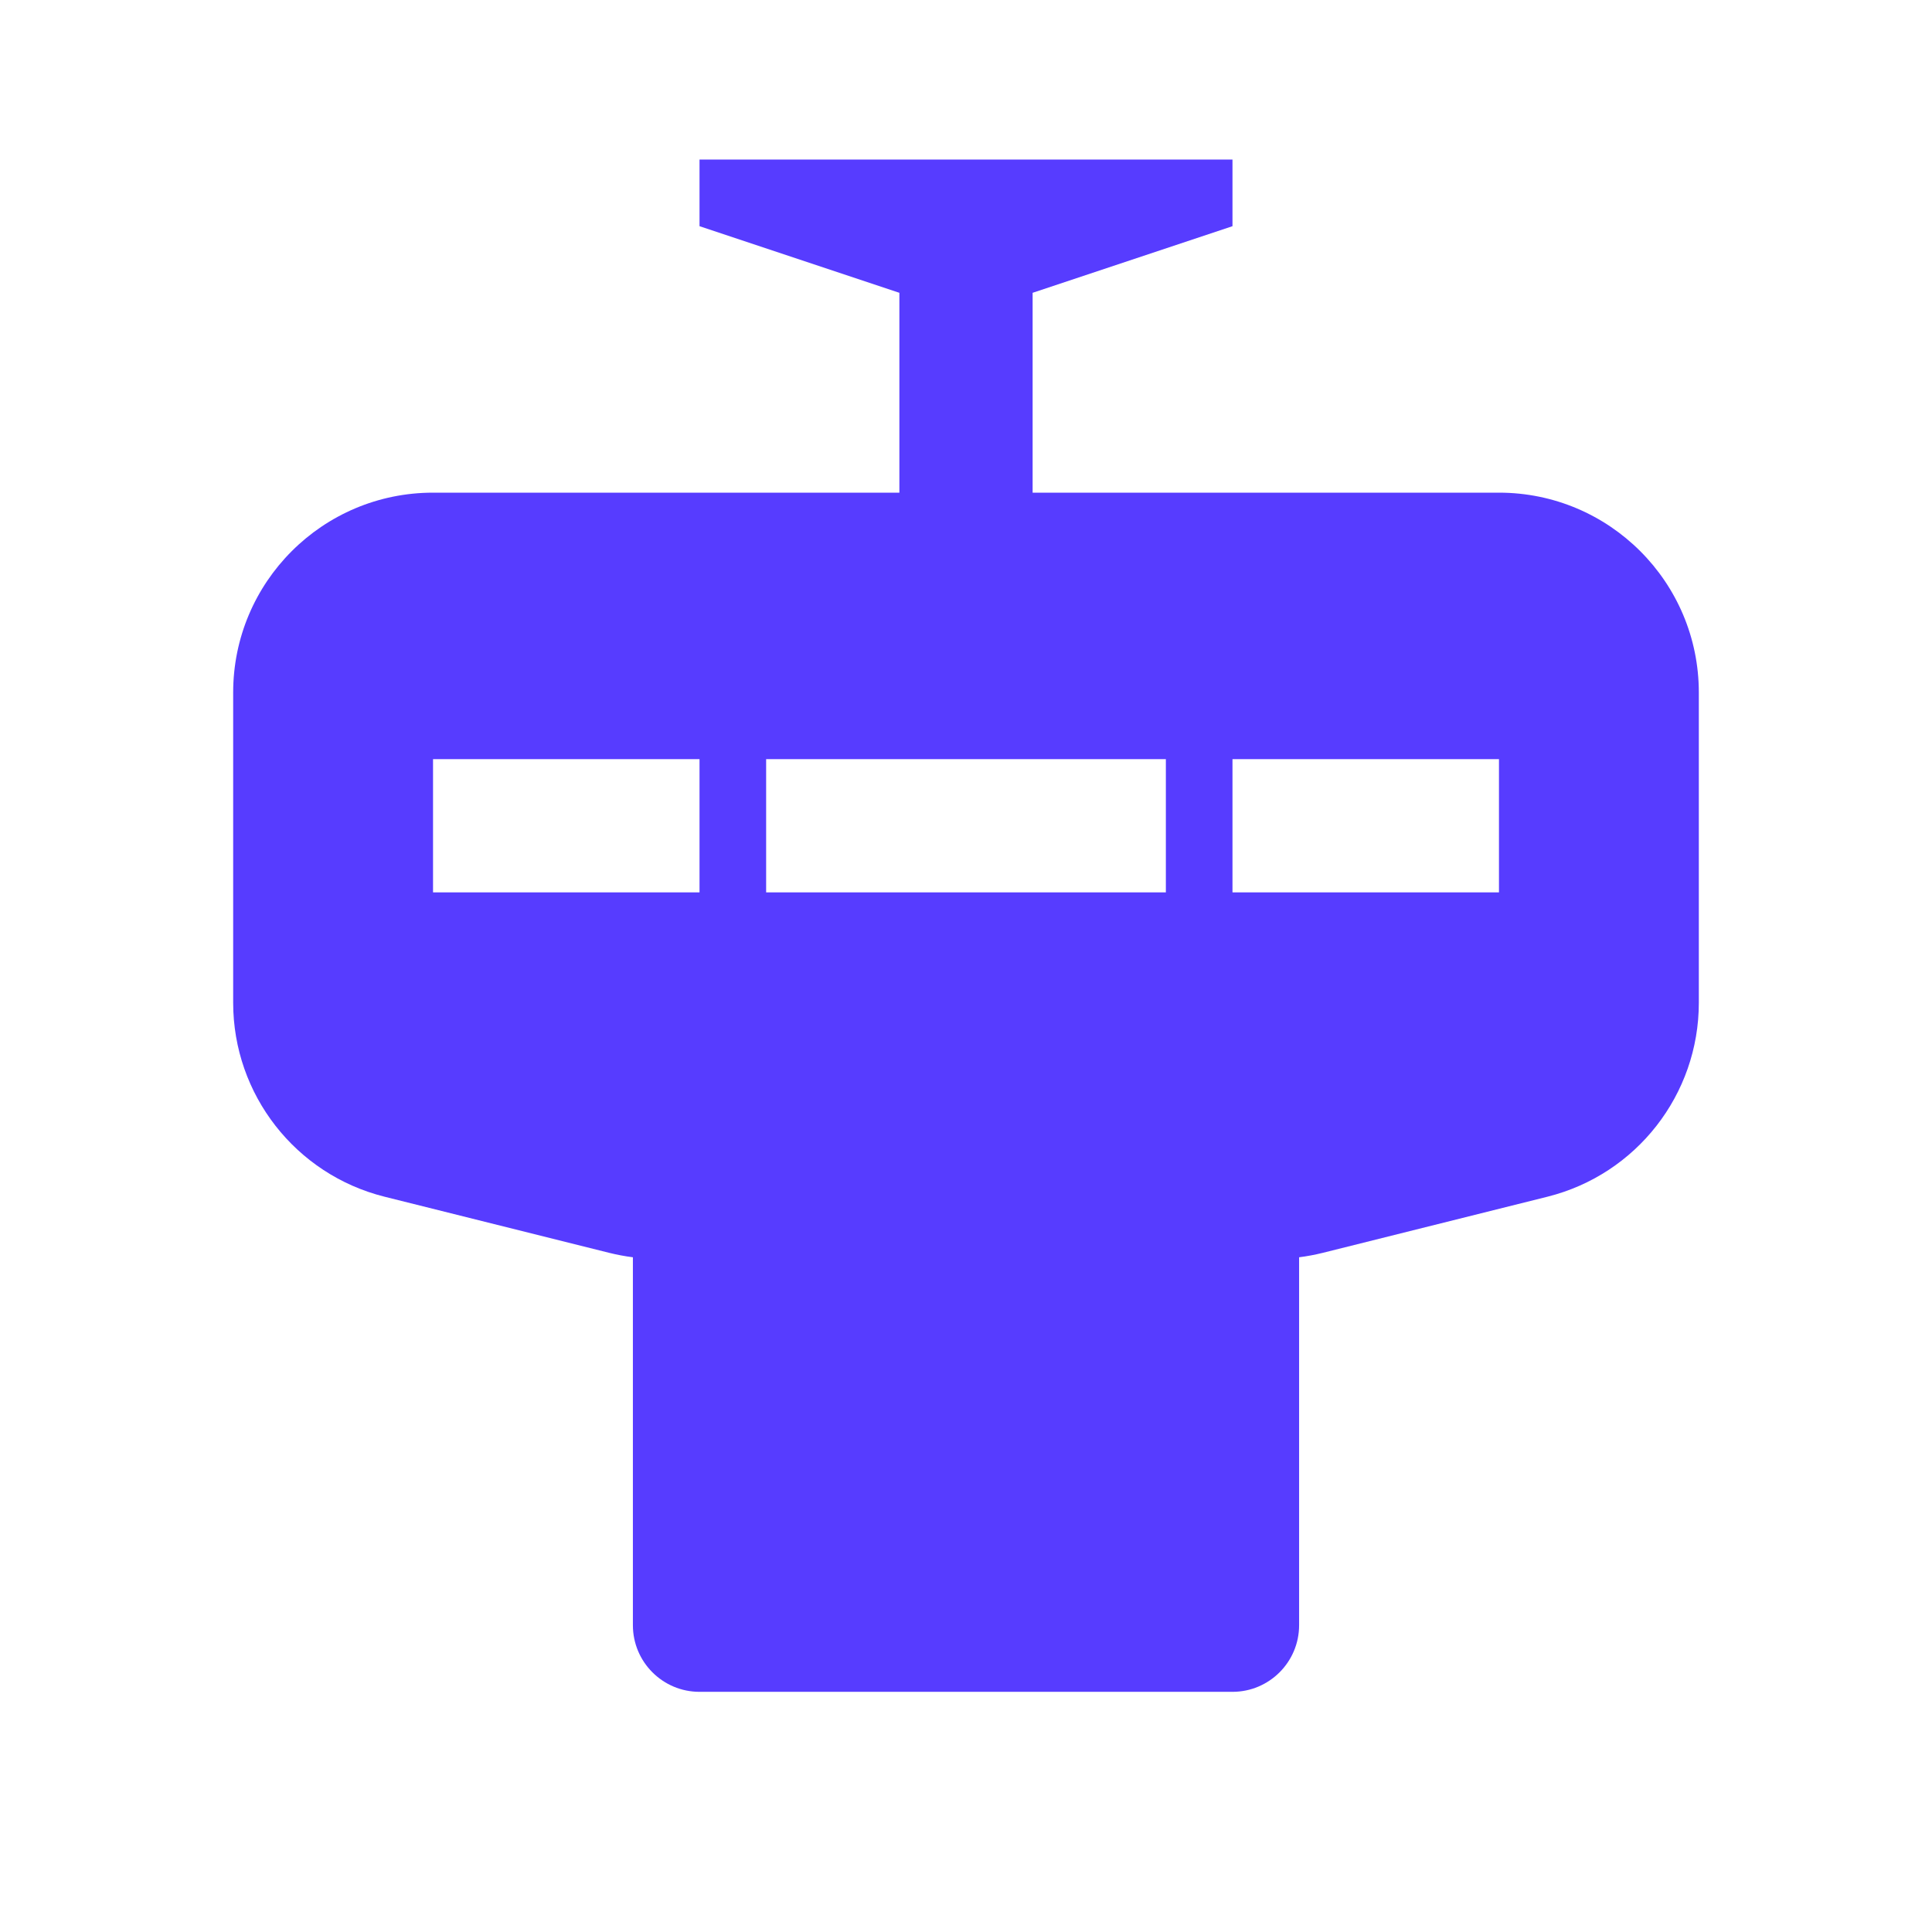 <svg width="29" height="29" viewBox="0 0 29 29" fill="none" xmlns="http://www.w3.org/2000/svg">
    <path fill-rule="evenodd" clip-rule="evenodd" d="M10.5 3.395L13.5 4.395V7.395H6.5C4.843 7.395 3.5 8.738 3.5 10.395V15.052C3.5 16.429 4.437 17.629 5.772 17.963L9.142 18.805C9.26 18.834 9.379 18.857 9.5 18.872V24.395C9.5 24.947 9.948 25.395 10.5 25.395H18.5C19.052 25.395 19.5 24.947 19.5 24.395V18.872C19.621 18.857 19.74 18.834 19.858 18.805L23.228 17.963C24.563 17.629 25.5 16.429 25.5 15.052V10.395C25.5 8.738 24.157 7.395 22.5 7.395H15.5V4.395L18.5 3.395V2.395H10.5V3.395ZM6.5 11.395V13.395H10.5V11.395H6.5ZM18.5 11.395V13.395H22.5V11.395H18.5ZM11.5 11.395V13.395H17.5V11.395H11.5Z" fill="#573CFF"/>
</svg>

